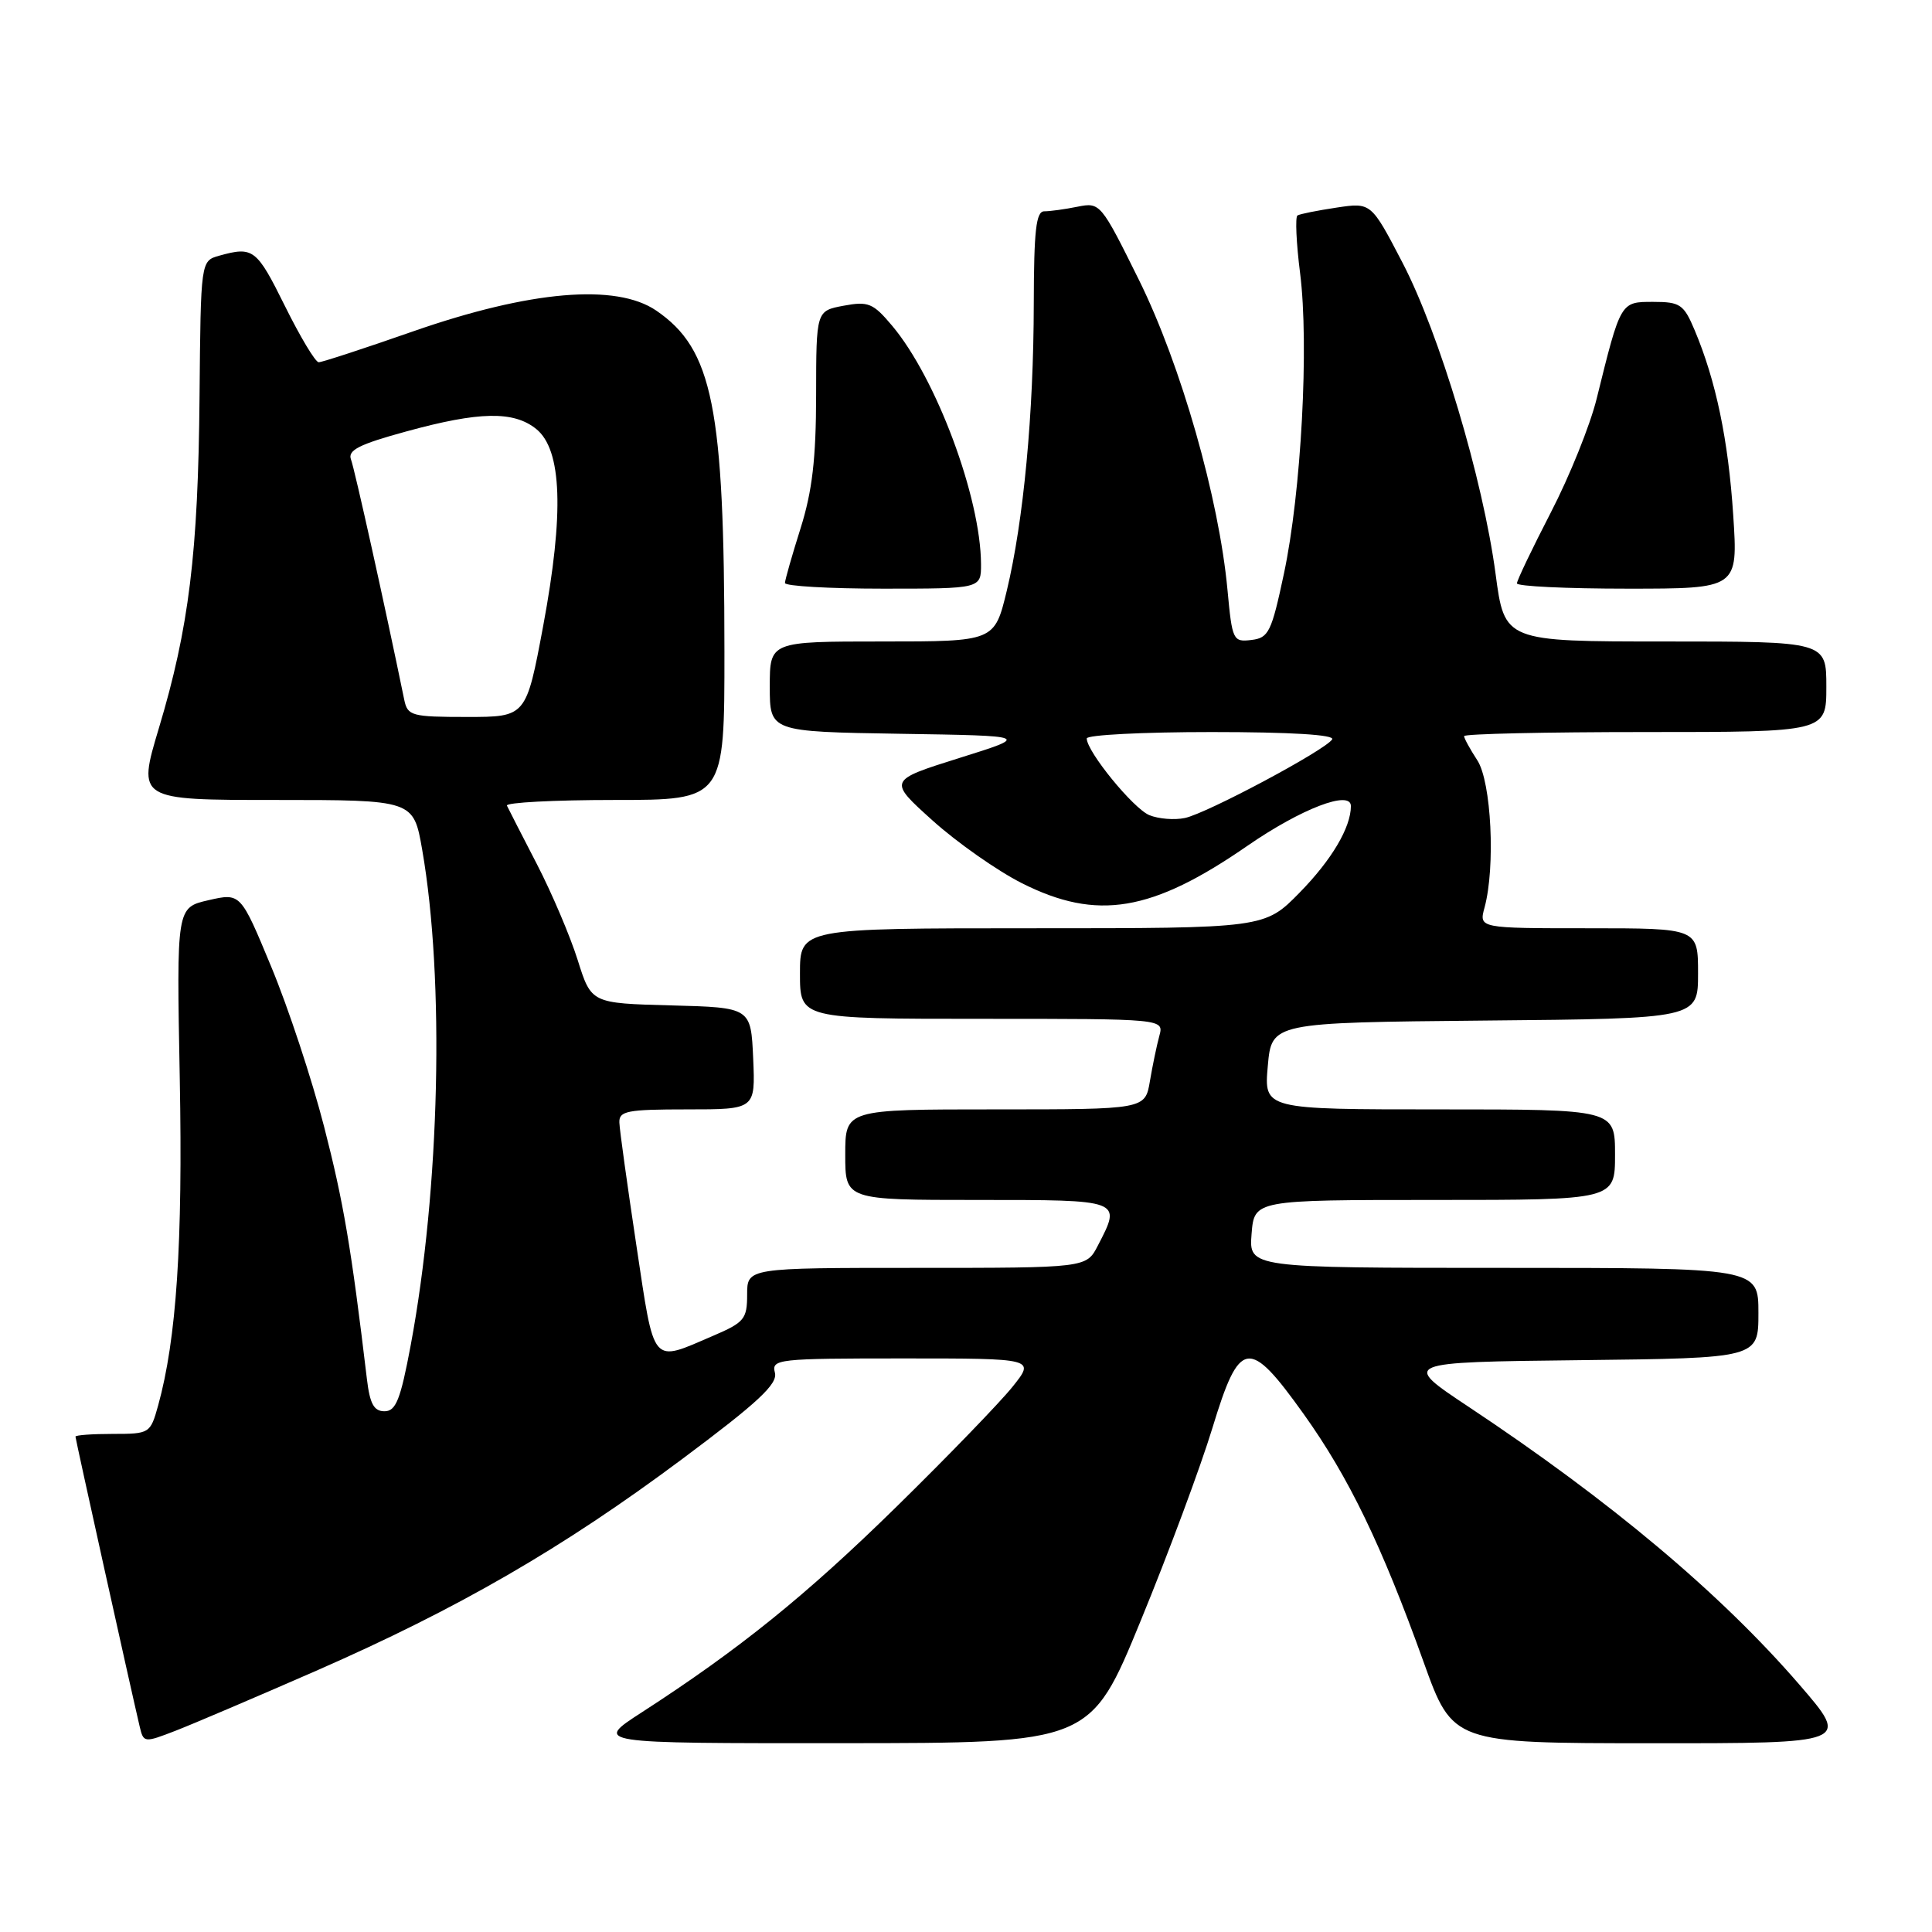 <?xml version="1.0" encoding="UTF-8" standalone="no"?>
<!DOCTYPE svg PUBLIC "-//W3C//DTD SVG 1.1//EN" "http://www.w3.org/Graphics/SVG/1.1/DTD/svg11.dtd" >
<svg xmlns="http://www.w3.org/2000/svg" xmlns:xlink="http://www.w3.org/1999/xlink" version="1.1" viewBox="0 0 256 256">
 <g >
 <path fill="currentColor"
d=" M 41.89 221.39 C 60.70 213.15 74.56 205.14 90.34 193.37 C 100.45 185.83 103.07 183.39 102.68 181.89 C 102.21 180.09 103.00 180.00 119.68 180.00 C 137.17 180.00 137.17 180.00 134.17 183.75 C 132.52 185.81 125.62 192.95 118.84 199.60 C 106.82 211.39 97.98 218.53 85.03 226.90 C 78.69 231.00 78.69 231.00 111.59 230.98 C 144.50 230.97 144.50 230.97 151.16 214.73 C 154.83 205.80 159.09 194.34 160.64 189.25 C 164.26 177.36 165.46 177.18 172.76 187.39 C 178.73 195.75 183.08 204.75 188.64 220.24 C 192.50 230.98 192.50 230.98 218.82 230.99 C 245.14 231.00 245.14 231.00 238.45 223.25 C 228.01 211.16 213.45 198.93 194.60 186.41 C 185.70 180.50 185.70 180.50 209.35 180.23 C 233.00 179.96 233.00 179.96 233.00 173.98 C 233.00 168.00 233.00 168.00 199.24 168.00 C 165.49 168.00 165.49 168.00 165.84 163.50 C 166.20 159.00 166.20 159.00 190.10 159.00 C 214.00 159.00 214.00 159.00 214.00 153.00 C 214.00 147.00 214.00 147.00 190.74 147.00 C 167.48 147.00 167.48 147.00 167.99 141.25 C 168.50 135.50 168.50 135.50 196.75 135.23 C 225.00 134.97 225.00 134.97 225.00 128.98 C 225.00 123.00 225.00 123.00 210.48 123.00 C 195.96 123.00 195.96 123.00 196.71 120.25 C 198.17 114.87 197.61 103.58 195.75 100.74 C 194.79 99.27 194.00 97.83 194.00 97.54 C 194.00 97.24 204.80 97.00 218.00 97.00 C 242.00 97.00 242.00 97.00 242.00 91.00 C 242.00 85.00 242.00 85.00 220.68 85.00 C 199.36 85.00 199.36 85.00 198.17 76.03 C 196.49 63.46 190.74 44.22 185.83 34.79 C 181.68 26.82 181.68 26.82 177.09 27.51 C 174.57 27.89 172.24 28.35 171.92 28.55 C 171.61 28.74 171.76 32.19 172.27 36.20 C 173.47 45.70 172.42 65.25 170.13 76.00 C 168.48 83.76 168.11 84.53 165.81 84.80 C 163.39 85.09 163.27 84.85 162.65 78.18 C 161.52 66.01 156.48 48.36 150.94 37.14 C 145.88 26.92 145.78 26.79 142.78 27.39 C 141.11 27.73 139.13 28.00 138.37 28.00 C 137.28 28.00 137.00 30.53 136.98 40.25 C 136.96 54.85 135.63 68.99 133.41 78.25 C 131.78 85.00 131.78 85.00 116.89 85.00 C 102.00 85.00 102.00 85.00 102.00 90.98 C 102.00 96.95 102.00 96.95 119.25 97.23 C 136.50 97.50 136.50 97.50 127.08 100.45 C 117.67 103.41 117.67 103.41 123.58 108.73 C 126.84 111.66 132.16 115.39 135.41 117.03 C 145.38 122.05 152.62 120.84 165.34 112.04 C 172.43 107.15 179.00 104.63 179.00 106.81 C 179.00 109.64 176.45 113.94 172.23 118.25 C 167.58 123.00 167.58 123.00 136.79 123.00 C 106.00 123.00 106.00 123.00 106.00 129.00 C 106.00 135.00 106.00 135.00 130.12 135.00 C 154.23 135.00 154.23 135.00 153.62 137.25 C 153.28 138.49 152.72 141.19 152.37 143.25 C 151.74 147.00 151.74 147.00 131.87 147.00 C 112.00 147.00 112.00 147.00 112.00 153.00 C 112.00 159.00 112.00 159.00 129.50 159.00 C 148.75 159.00 148.63 158.95 145.47 165.05 C 143.95 168.00 143.95 168.00 121.47 168.00 C 99.00 168.00 99.00 168.00 99.00 171.54 C 99.00 174.77 98.62 175.23 94.54 176.98 C 86.21 180.55 86.77 181.21 84.32 165.00 C 83.12 157.03 82.10 149.71 82.07 148.75 C 82.01 147.21 83.07 147.00 91.05 147.00 C 100.09 147.00 100.09 147.00 99.80 140.25 C 99.50 133.50 99.50 133.50 88.92 133.22 C 78.35 132.94 78.35 132.94 76.55 127.22 C 75.56 124.07 73.13 118.35 71.14 114.50 C 69.15 110.65 67.36 107.16 67.17 106.75 C 66.99 106.34 73.40 106.00 81.42 106.00 C 96.00 106.00 96.00 106.00 95.99 86.25 C 95.98 53.93 94.45 46.28 86.95 41.15 C 81.64 37.53 70.25 38.50 54.76 43.90 C 48.30 46.16 42.67 48.00 42.23 48.00 C 41.79 48.00 39.77 44.62 37.73 40.50 C 34.00 32.97 33.55 32.63 29.05 33.88 C 26.60 34.57 26.60 34.57 26.44 52.53 C 26.26 73.29 25.04 83.21 21.05 96.49 C 18.20 106.00 18.20 106.00 36.50 106.00 C 54.79 106.00 54.79 106.00 55.94 112.58 C 58.94 129.79 58.29 157.54 54.42 178.25 C 53.07 185.47 52.46 187.00 50.95 187.00 C 49.55 187.00 49.01 186.02 48.62 182.75 C 46.53 165.24 45.52 159.29 42.94 149.27 C 41.33 143.01 38.18 133.48 35.94 128.10 C 31.88 118.31 31.88 118.31 27.63 119.28 C 23.39 120.25 23.39 120.25 23.82 142.90 C 24.23 164.75 23.39 177.43 20.95 186.25 C 19.92 189.94 19.83 190.00 14.95 190.00 C 12.23 190.00 10.00 190.16 10.00 190.36 C 10.00 190.68 17.26 223.46 18.50 228.74 C 19.02 230.94 19.08 230.95 23.27 229.33 C 25.59 228.43 33.98 224.85 41.89 221.39 Z  M 129.99 74.75 C 129.95 65.92 124.06 50.12 118.22 43.17 C 115.69 40.16 115.06 39.90 111.78 40.51 C 108.15 41.19 108.15 41.19 108.14 52.35 C 108.13 60.79 107.63 65.08 106.08 70.00 C 104.95 73.58 104.02 76.84 104.01 77.25 C 104.01 77.66 109.85 78.00 117.00 78.00 C 130.00 78.00 130.00 78.00 129.99 74.75 Z  M 229.66 68.25 C 229.01 58.30 227.37 50.44 224.55 43.75 C 223.11 40.33 222.63 40.00 219.06 40.00 C 214.71 40.00 214.76 39.91 211.56 52.85 C 210.70 56.34 207.97 63.12 205.49 67.91 C 203.02 72.69 201.00 76.92 201.00 77.30 C 201.00 77.69 207.59 78.00 215.65 78.00 C 230.30 78.00 230.30 78.00 229.66 68.25 Z  M 152.29 108.01 C 150.16 107.13 144.00 99.58 144.00 97.85 C 144.00 97.38 151.45 97.00 160.56 97.00 C 171.00 97.00 176.90 97.36 176.52 97.97 C 175.65 99.38 159.94 107.77 157.00 108.39 C 155.62 108.68 153.51 108.51 152.29 108.01 Z  M 53.57 92.75 C 50.96 80.03 46.98 62.12 46.51 60.89 C 46.04 59.66 47.57 58.88 53.83 57.17 C 63.51 54.51 68.07 54.43 71.06 56.85 C 74.47 59.61 74.76 67.98 71.98 82.91 C 69.72 95.00 69.72 95.00 61.88 95.00 C 54.55 95.00 54.01 94.85 53.57 92.75 Z "/>
</g>
</svg>
